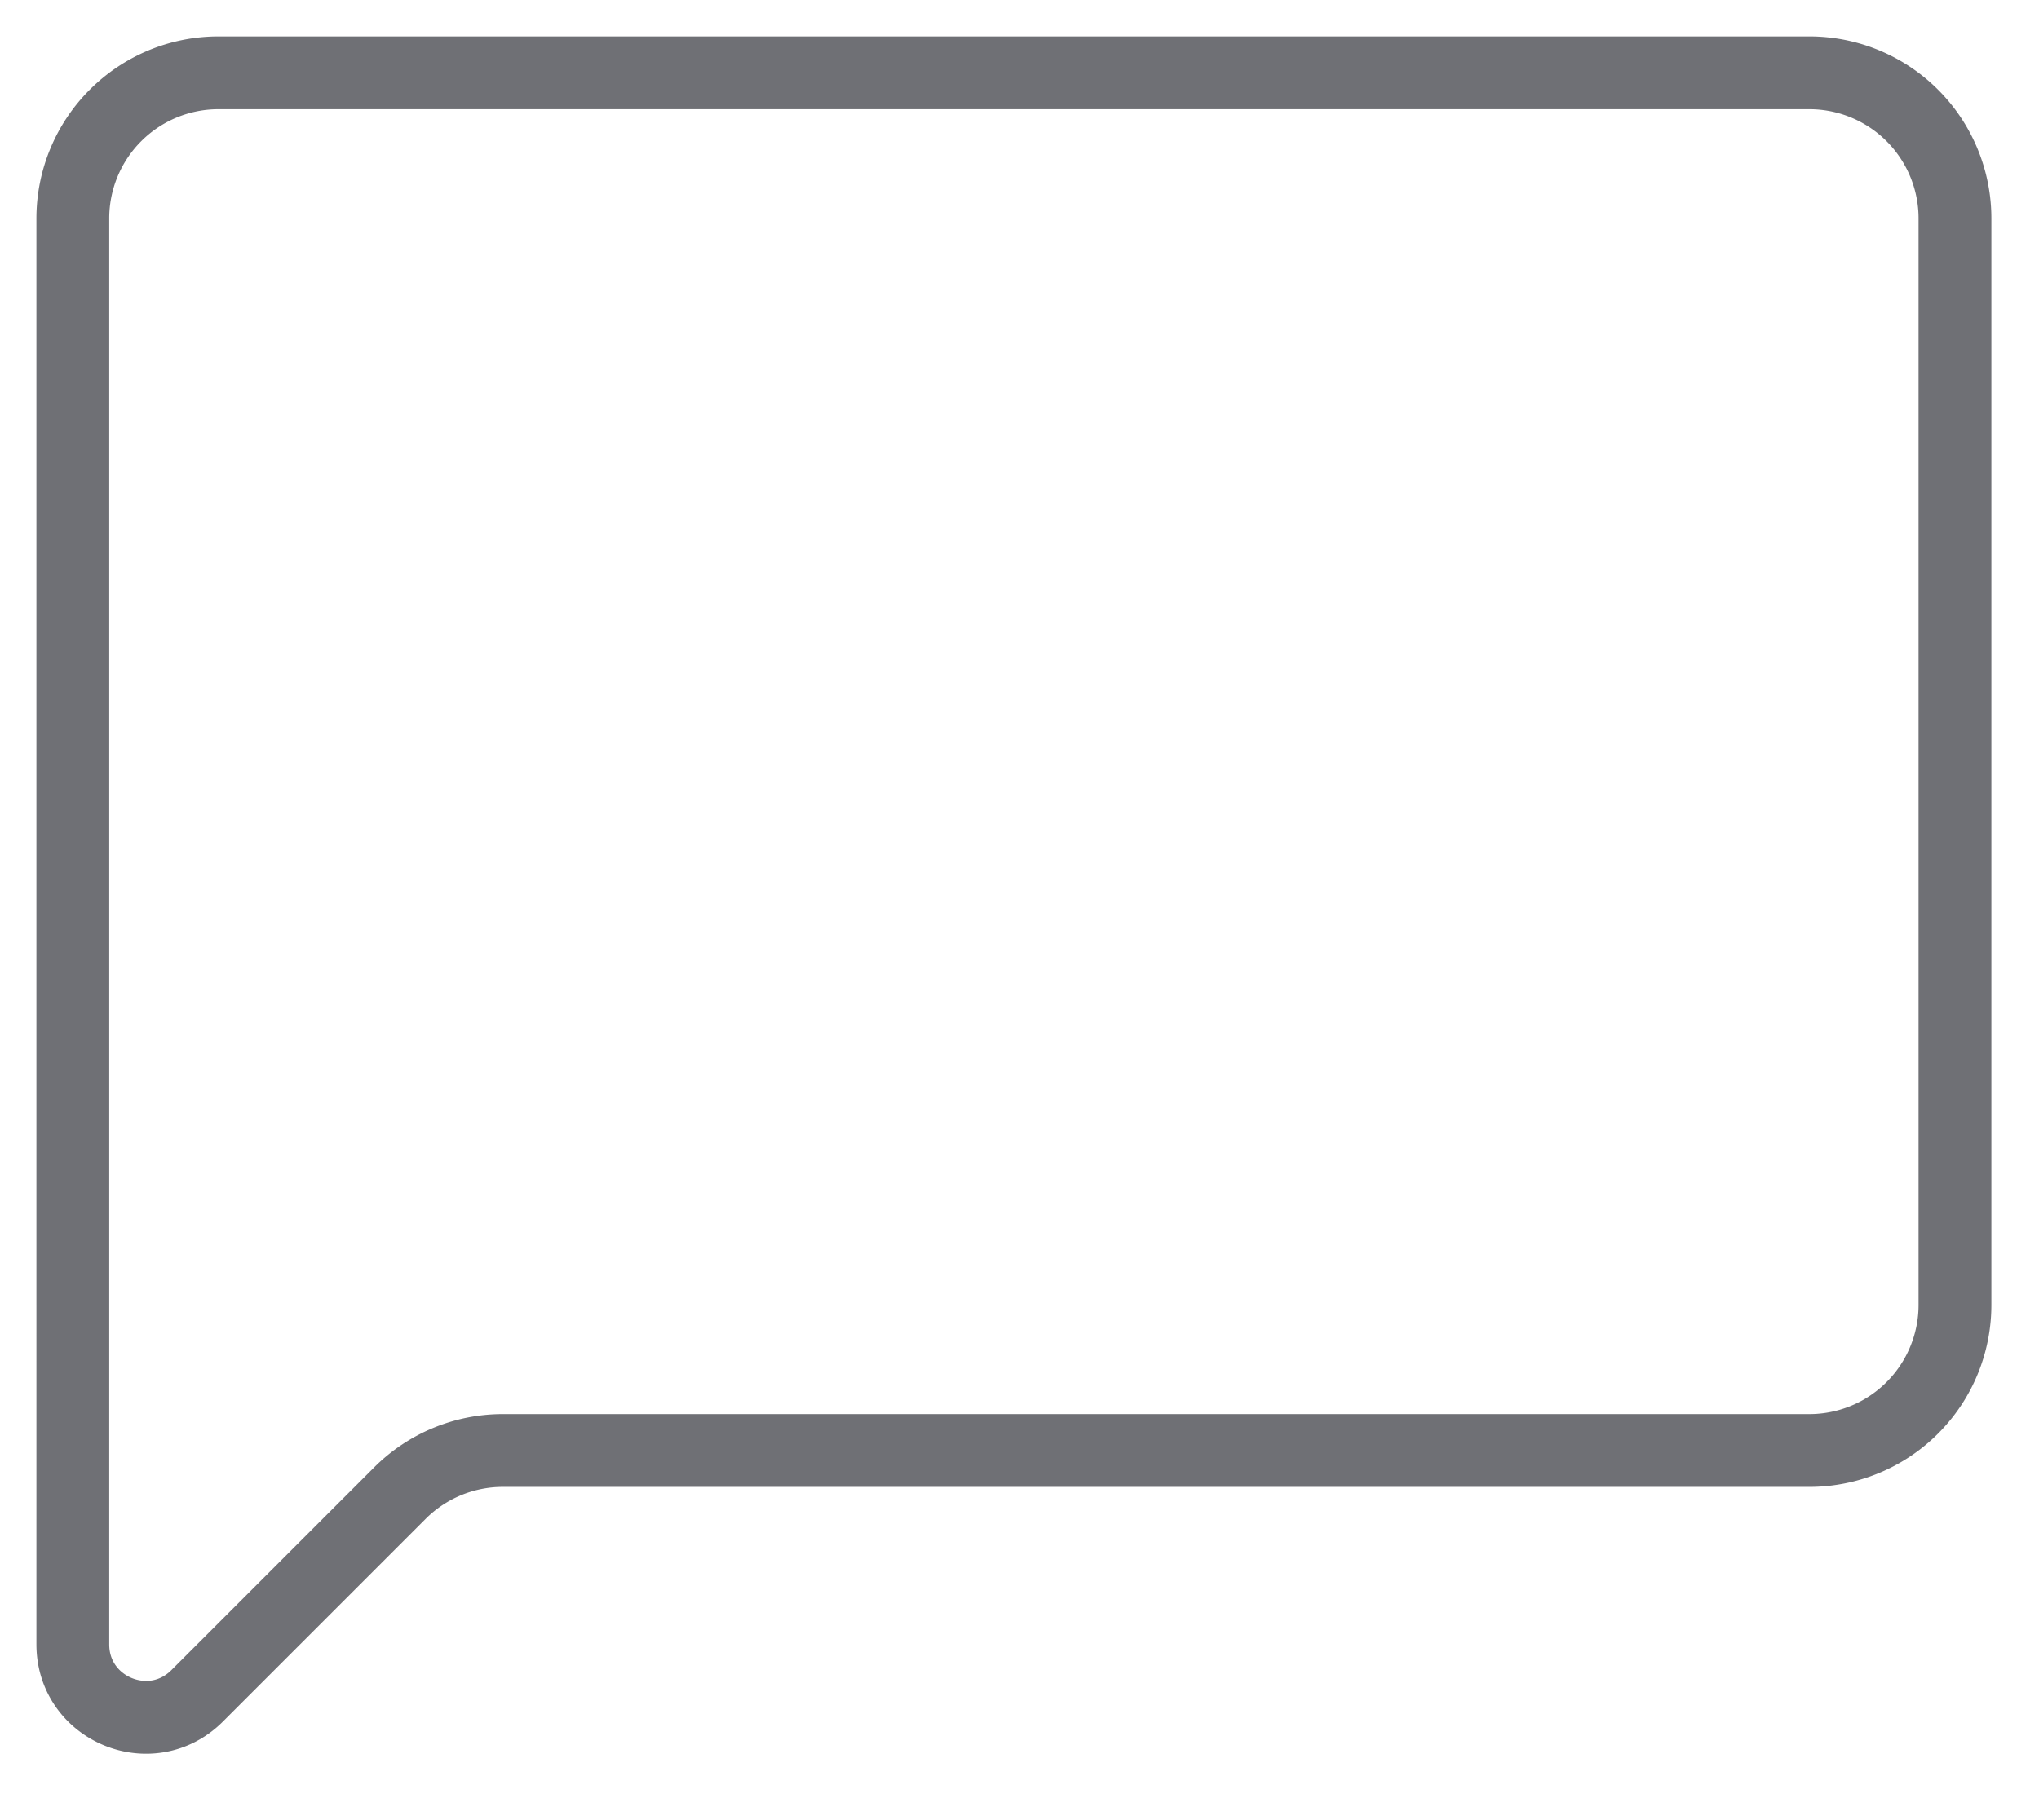 <svg width="28" height="25" fill="none" xmlns="http://www.w3.org/2000/svg"><path d="M1 3a2 2 0 012-2h21.846a2 2 0 012 2v14.923a2 2 0 01-2 2H6.906a2 2 0 00-1.415.586l-2.784 2.784c-.63.63-1.707.184-1.707-.707V3z" stroke="#6F7075"/></svg>